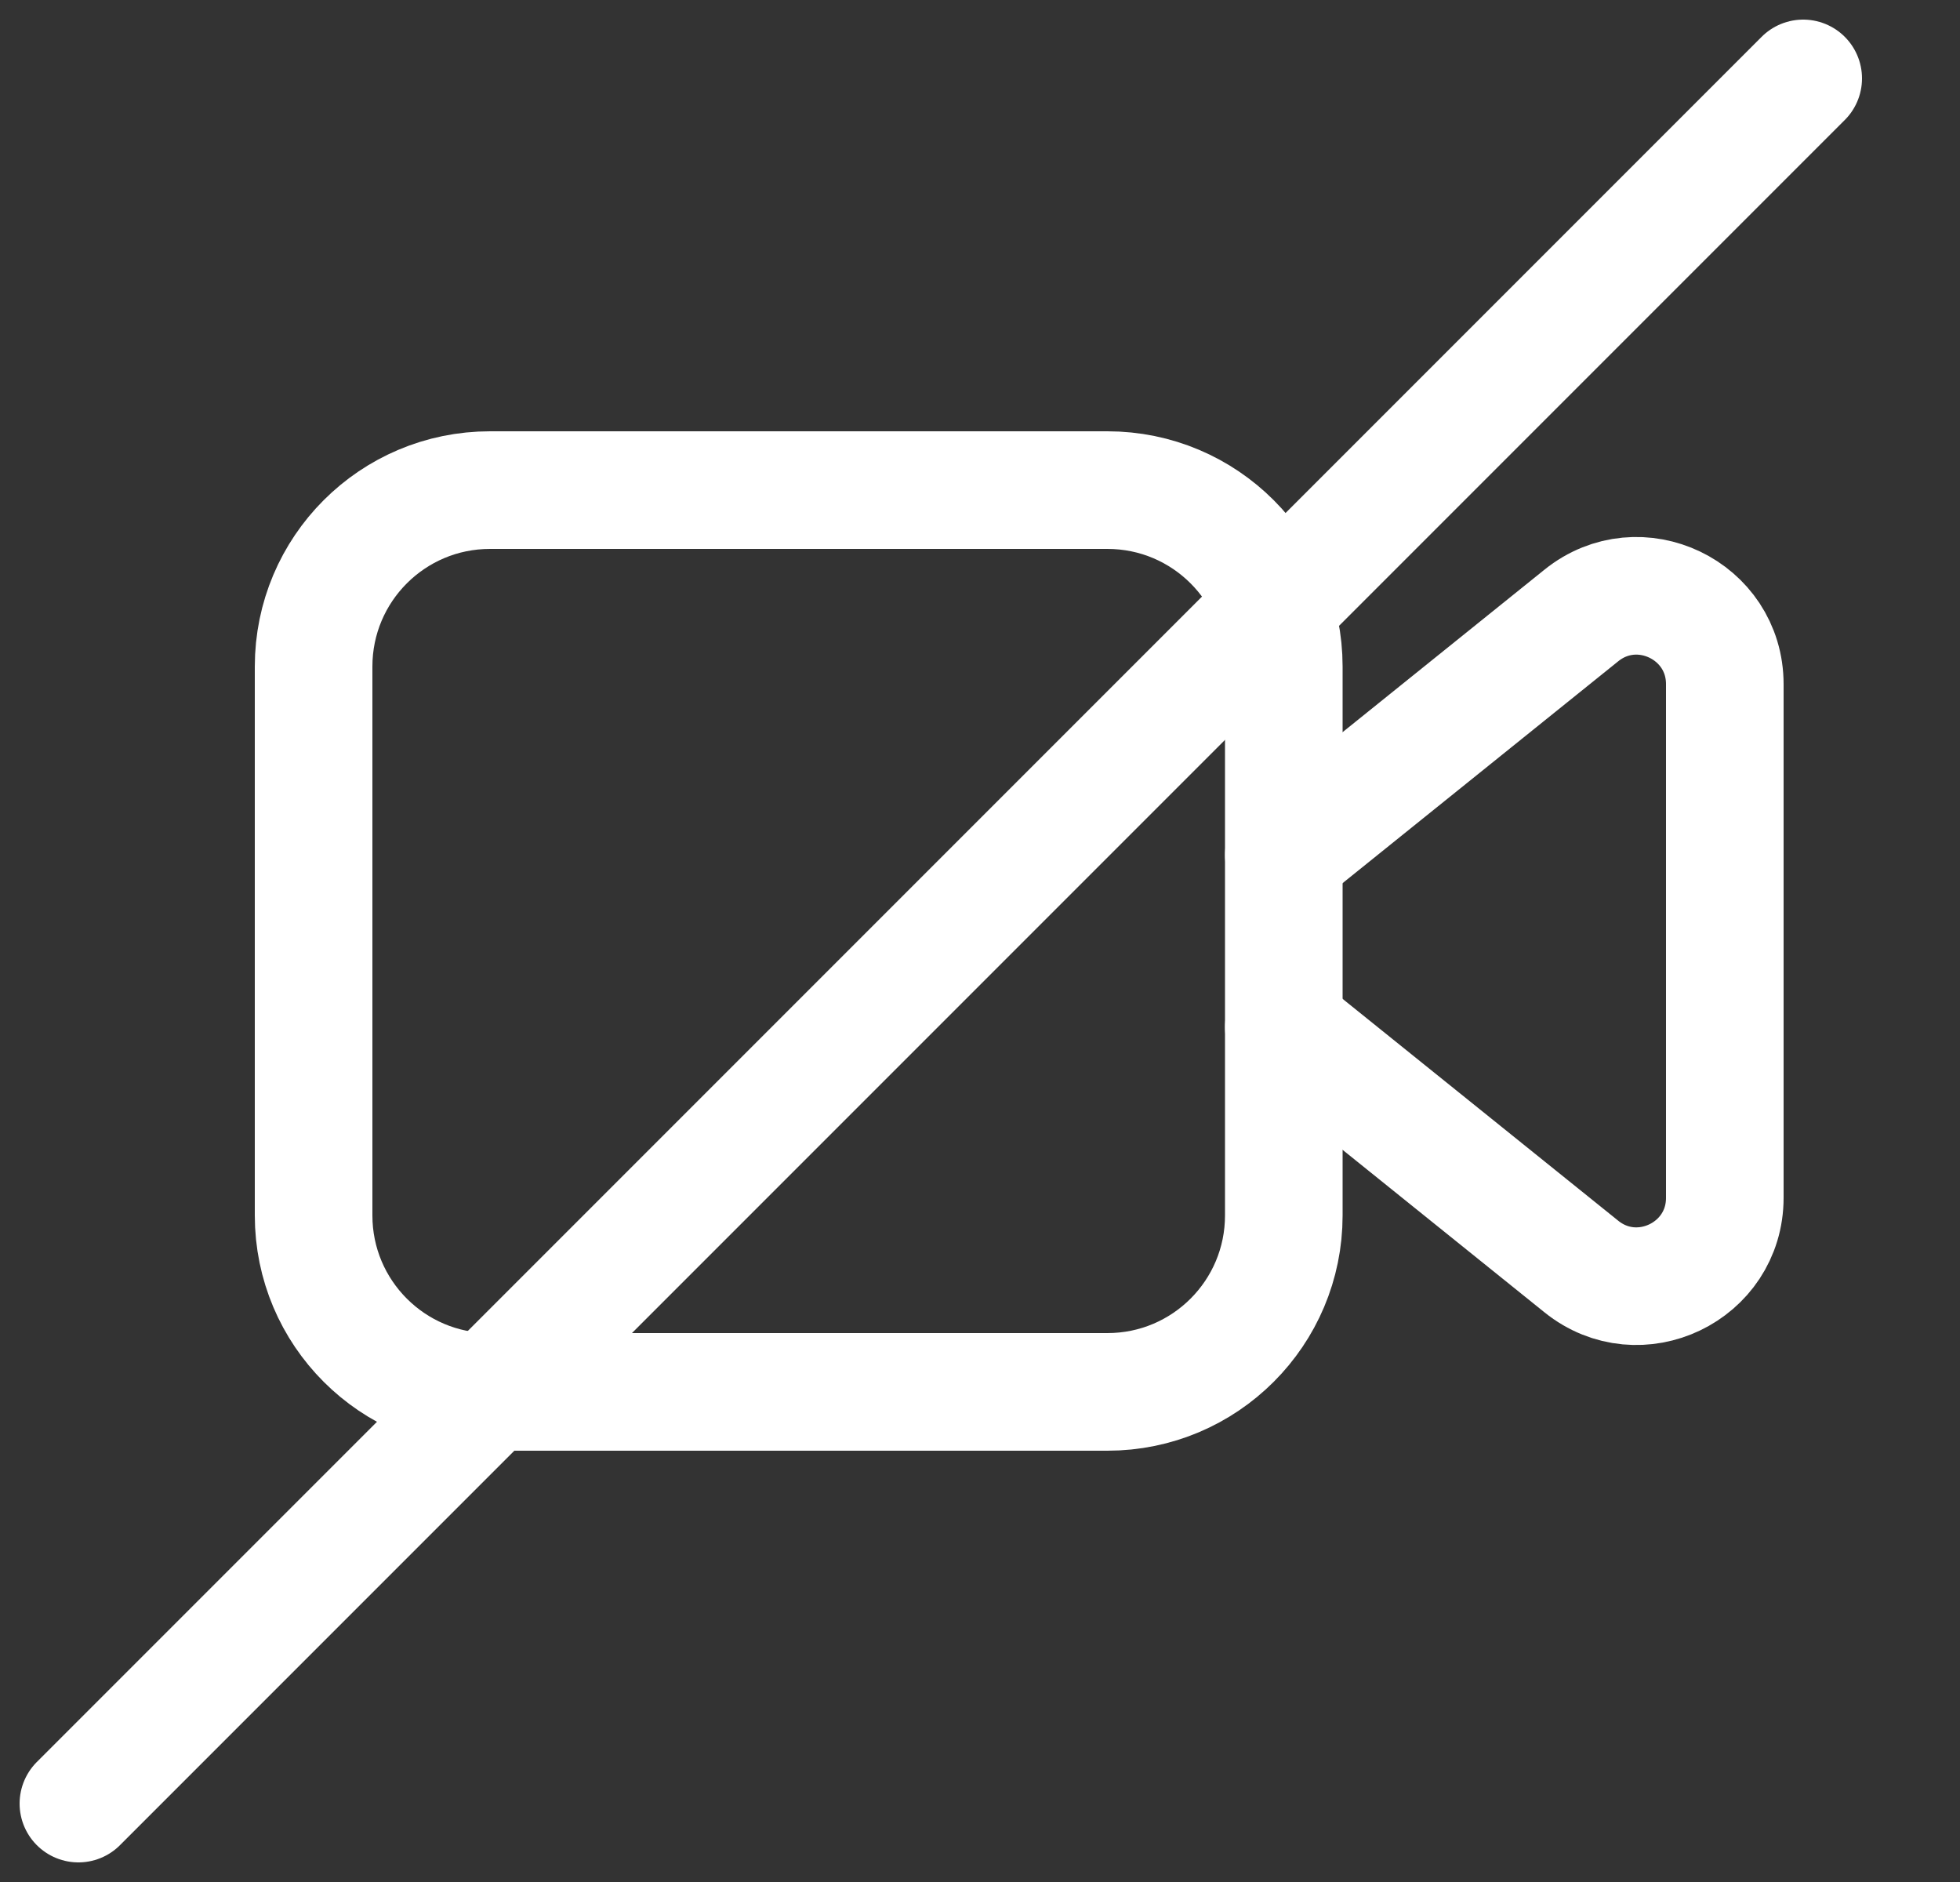 <svg width="25" height="24" viewBox="0 0 25 24" fill="none" xmlns="http://www.w3.org/2000/svg">
<rect x="0" y="0" width="25" height="24" fill="#333333" stroke="none"/>
<path fill-rule="evenodd" clip-rule="evenodd" d="M14.125 17.75H6.25C5.007 17.75 4 16.743 4 15.5V8.5C4 7.257 5.007 6.25 6.25 6.25H14.125C15.368 6.25 16.375 7.257 16.375 8.5V15.5C16.375 16.743 15.368 17.75 14.125 17.75Z" stroke="white" stroke-width="1.5" stroke-linecap="round" stroke-linejoin="round"/>
<path d="M16.375 13.097L20.17 16.151C20.906 16.744 22 16.22 22 15.275V8.725C22 7.78 20.906 7.256 20.17 7.849L16.375 10.903" stroke="white" stroke-width="1.5" stroke-linecap="round" stroke-linejoin="round"/>
<path d="M23 1L1 23" stroke="white" stroke-width="1.5" stroke-linecap="round"/>
</svg>
